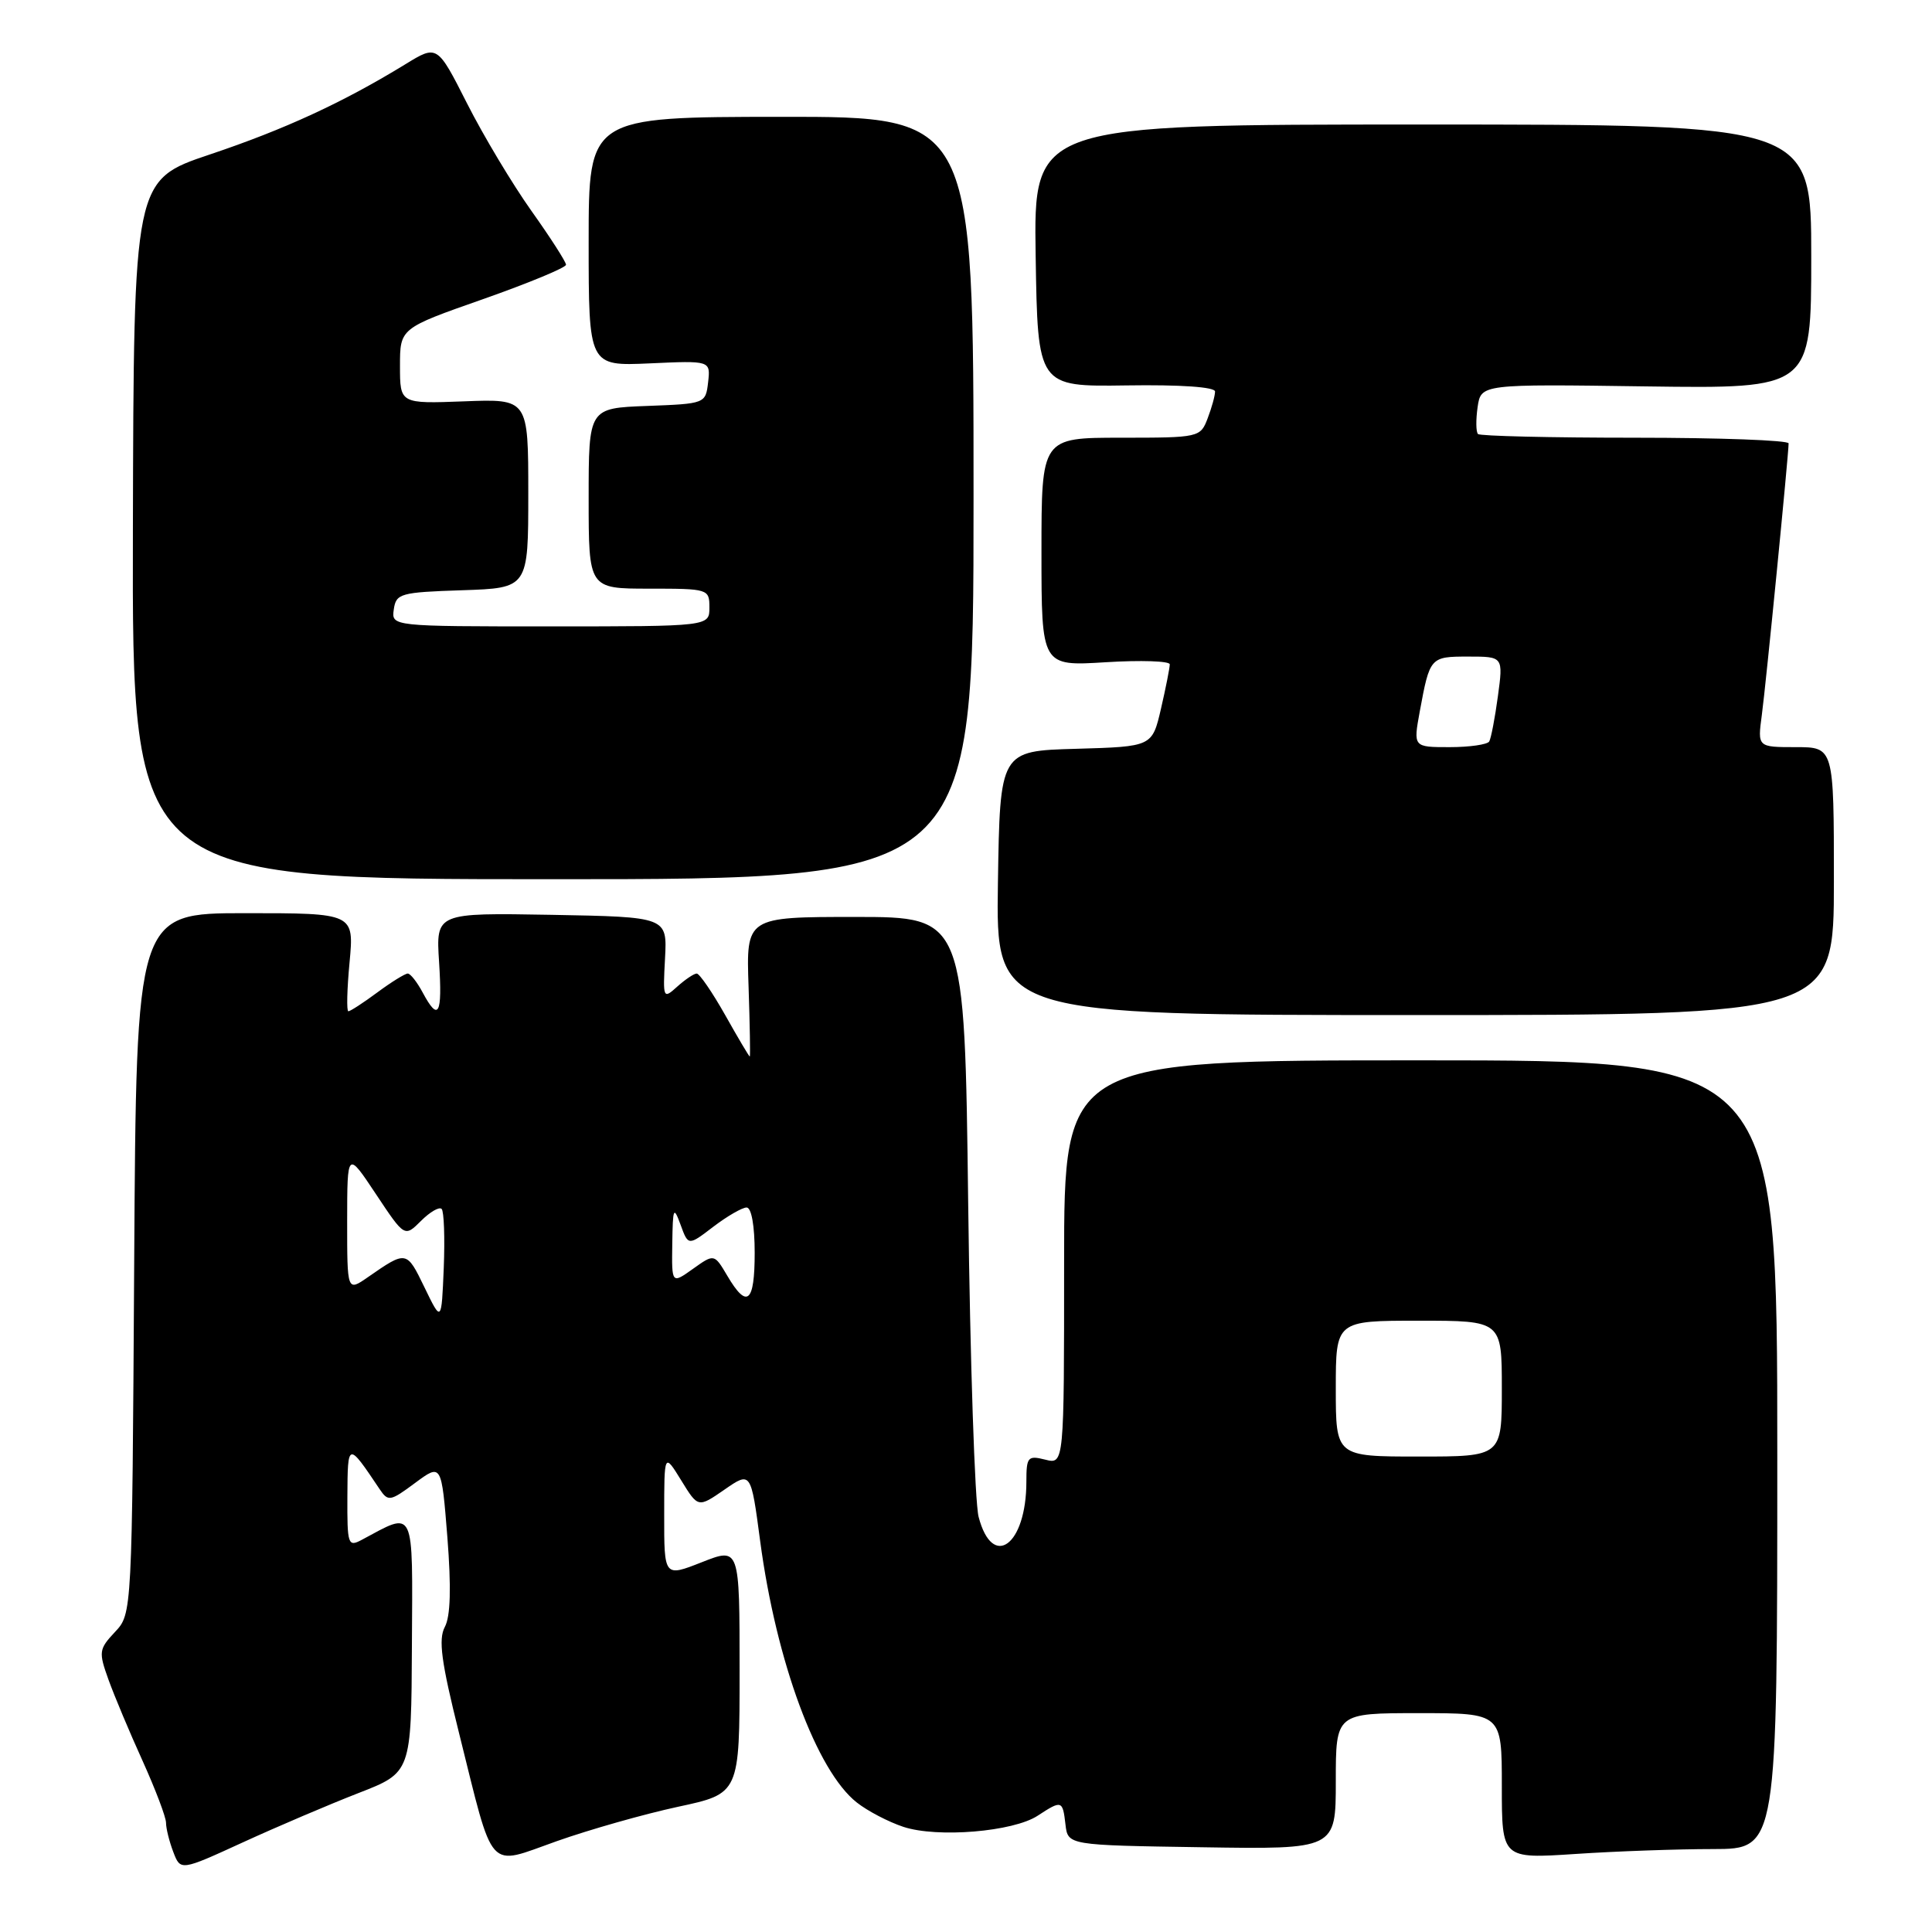 <?xml version="1.0" encoding="UTF-8" standalone="no"?>
<!DOCTYPE svg PUBLIC "-//W3C//DTD SVG 1.1//EN" "http://www.w3.org/Graphics/SVG/1.1/DTD/svg11.dtd" >
<svg xmlns="http://www.w3.org/2000/svg" xmlns:xlink="http://www.w3.org/1999/xlink" version="1.1" viewBox="0 0 256 256">
 <g >
 <path fill="currentColor"
d=" M 47.50 237.59 C 54.50 234.87 54.50 234.87 54.58 218.02 C 54.68 199.43 55.05 200.23 47.93 204.04 C 46.11 205.01 46.00 204.69 46.03 198.29 C 46.07 191.03 46.08 191.02 50.29 197.30 C 51.43 199.00 51.70 198.95 55.00 196.50 C 58.50 193.91 58.50 193.91 59.28 203.70 C 59.80 210.36 59.70 214.17 58.94 215.58 C 58.07 217.23 58.47 220.20 60.81 229.58 C 65.52 248.46 64.45 247.26 73.76 243.97 C 78.11 242.43 85.34 240.38 89.83 239.41 C 98.00 237.66 98.00 237.66 98.00 221.34 C 98.00 205.03 98.00 205.03 93.00 207.00 C 88.00 208.97 88.00 208.97 88.01 200.74 C 88.01 192.50 88.01 192.50 90.26 196.15 C 92.50 199.80 92.50 199.80 96.00 197.38 C 99.50 194.96 99.50 194.96 100.73 204.23 C 102.86 220.19 108.21 234.66 113.53 238.84 C 114.96 239.97 117.74 241.42 119.71 242.07 C 124.21 243.55 134.25 242.72 137.50 240.59 C 140.69 238.50 140.81 238.54 141.18 241.75 C 141.50 244.50 141.50 244.50 159.25 244.77 C 177.00 245.05 177.00 245.05 177.00 236.02 C 177.00 227.00 177.00 227.00 188.00 227.00 C 199.00 227.00 199.00 227.00 199.00 236.65 C 199.00 246.30 199.00 246.30 208.75 245.66 C 214.11 245.30 222.32 245.01 227.00 245.01 C 235.50 245.00 235.50 245.00 235.50 192.75 C 235.50 140.50 235.50 140.50 188.25 140.50 C 141.00 140.50 141.00 140.50 141.00 167.27 C 141.00 194.04 141.00 194.04 138.50 193.41 C 136.19 192.83 136.00 193.05 136.00 196.33 C 136.00 204.75 131.51 208.06 129.67 200.99 C 129.17 199.07 128.55 180.40 128.29 159.50 C 127.82 121.50 127.82 121.50 113.35 121.50 C 98.87 121.50 98.87 121.50 99.19 130.75 C 99.36 135.84 99.43 140.00 99.35 140.00 C 99.26 140.00 97.79 137.53 96.09 134.50 C 94.38 131.47 92.68 129.00 92.32 129.00 C 91.96 129.00 90.80 129.78 89.74 130.73 C 87.87 132.42 87.83 132.33 88.12 126.98 C 88.41 121.50 88.41 121.50 73.09 121.22 C 57.76 120.95 57.76 120.95 58.18 127.47 C 58.63 134.49 58.11 135.44 56.00 131.50 C 55.26 130.12 54.38 129.00 54.03 129.00 C 53.68 129.00 51.86 130.12 50.00 131.50 C 48.14 132.88 46.41 134.00 46.16 134.00 C 45.91 134.00 45.98 131.07 46.32 127.50 C 46.92 121.00 46.92 121.00 32.49 121.00 C 18.06 121.00 18.06 121.00 17.78 167.42 C 17.50 213.84 17.50 213.84 15.23 216.25 C 13.10 218.53 13.05 218.88 14.38 222.58 C 15.16 224.74 17.19 229.58 18.90 233.34 C 20.60 237.11 22.00 240.79 22.00 241.53 C 22.00 242.27 22.43 244.00 22.96 245.39 C 23.92 247.91 23.92 247.91 32.21 244.11 C 36.77 242.02 43.65 239.09 47.50 237.59 Z  M 243.00 116.75 C 243.00 99.00 243.00 99.00 237.94 99.00 C 232.88 99.00 232.88 99.00 233.45 94.75 C 234.00 90.66 236.99 60.29 237.00 58.75 C 237.00 58.34 227.85 58.00 216.67 58.00 C 205.48 58.00 196.11 57.78 195.84 57.51 C 195.57 57.23 195.55 55.63 195.79 53.95 C 196.24 50.89 196.24 50.89 218.12 51.20 C 240.00 51.50 240.00 51.50 240.00 34.00 C 240.00 16.50 240.00 16.50 188.48 16.50 C 136.96 16.50 136.96 16.50 137.23 33.87 C 137.50 51.24 137.50 51.24 149.25 51.07 C 156.44 50.96 161.00 51.28 161.00 51.88 C 161.00 52.43 160.56 54.02 160.02 55.43 C 159.06 57.96 158.90 58.00 148.52 58.00 C 138.00 58.00 138.00 58.00 138.00 73.14 C 138.00 88.28 138.00 88.28 146.50 87.75 C 151.18 87.46 155.00 87.59 155.00 88.03 C 155.00 88.48 154.48 91.12 153.84 93.89 C 152.67 98.93 152.67 98.93 142.59 99.22 C 132.50 99.50 132.50 99.50 132.23 117.00 C 131.96 134.50 131.96 134.50 187.48 134.50 C 243.00 134.50 243.00 134.50 243.00 116.75 Z  M 129.00 65.98 C 129.00 15.46 129.00 15.46 103.50 15.48 C 78.00 15.50 78.00 15.50 78.00 32.01 C 78.00 48.51 78.00 48.51 86.08 48.15 C 94.15 47.78 94.15 47.78 93.83 50.64 C 93.50 53.48 93.45 53.50 85.75 53.79 C 78.00 54.08 78.00 54.08 78.00 66.04 C 78.00 78.00 78.00 78.00 86.00 78.00 C 93.87 78.00 94.00 78.04 94.00 80.50 C 94.00 83.00 94.00 83.00 72.93 83.00 C 51.86 83.00 51.86 83.00 52.18 80.75 C 52.48 78.64 53.04 78.48 61.25 78.21 C 70.00 77.92 70.00 77.92 70.00 65.39 C 70.00 52.85 70.00 52.85 61.50 53.18 C 53.00 53.50 53.00 53.50 53.00 48.50 C 53.00 43.50 53.00 43.50 64.00 39.64 C 70.05 37.51 75.00 35.46 75.00 35.08 C 75.00 34.70 72.94 31.49 70.42 27.95 C 67.90 24.40 64.06 18.00 61.89 13.71 C 57.94 5.92 57.94 5.92 53.72 8.51 C 45.44 13.58 37.73 17.14 27.80 20.47 C 17.72 23.86 17.72 23.86 17.61 70.18 C 17.50 116.50 17.50 116.50 73.25 116.50 C 129.00 116.50 129.00 116.50 129.00 65.98 Z  M 177.00 184.00 C 177.00 175.00 177.00 175.00 188.00 175.00 C 199.00 175.00 199.00 175.00 199.00 184.00 C 199.00 193.00 199.00 193.00 188.00 193.00 C 177.00 193.00 177.00 193.00 177.00 184.00 Z  M 56.24 170.57 C 53.87 165.68 53.87 165.68 48.75 169.23 C 46.00 171.14 46.00 171.14 46.00 161.82 C 46.01 152.50 46.01 152.50 49.81 158.22 C 53.61 163.94 53.61 163.94 55.78 161.78 C 56.97 160.59 58.20 159.87 58.52 160.19 C 58.83 160.50 58.96 164.02 58.80 168.00 C 58.50 175.24 58.50 175.24 56.24 170.57 Z  M 96.38 169.06 C 94.64 166.12 94.64 166.12 91.82 168.13 C 89.00 170.14 89.00 170.14 89.08 164.82 C 89.15 160.00 89.25 159.76 90.18 162.29 C 91.20 165.09 91.20 165.09 94.53 162.54 C 96.37 161.14 98.35 160.00 98.93 160.00 C 99.57 160.00 100.00 162.42 100.00 166.00 C 100.00 172.64 98.99 173.49 96.38 169.06 Z  M 188.13 94.25 C 189.46 87.06 189.51 87.00 194.56 87.00 C 199.19 87.00 199.19 87.00 198.48 92.25 C 198.09 95.14 197.57 97.84 197.33 98.25 C 197.08 98.66 194.72 99.00 192.07 99.00 C 187.26 99.00 187.26 99.00 188.13 94.25 Z "/>
</g>
</svg>